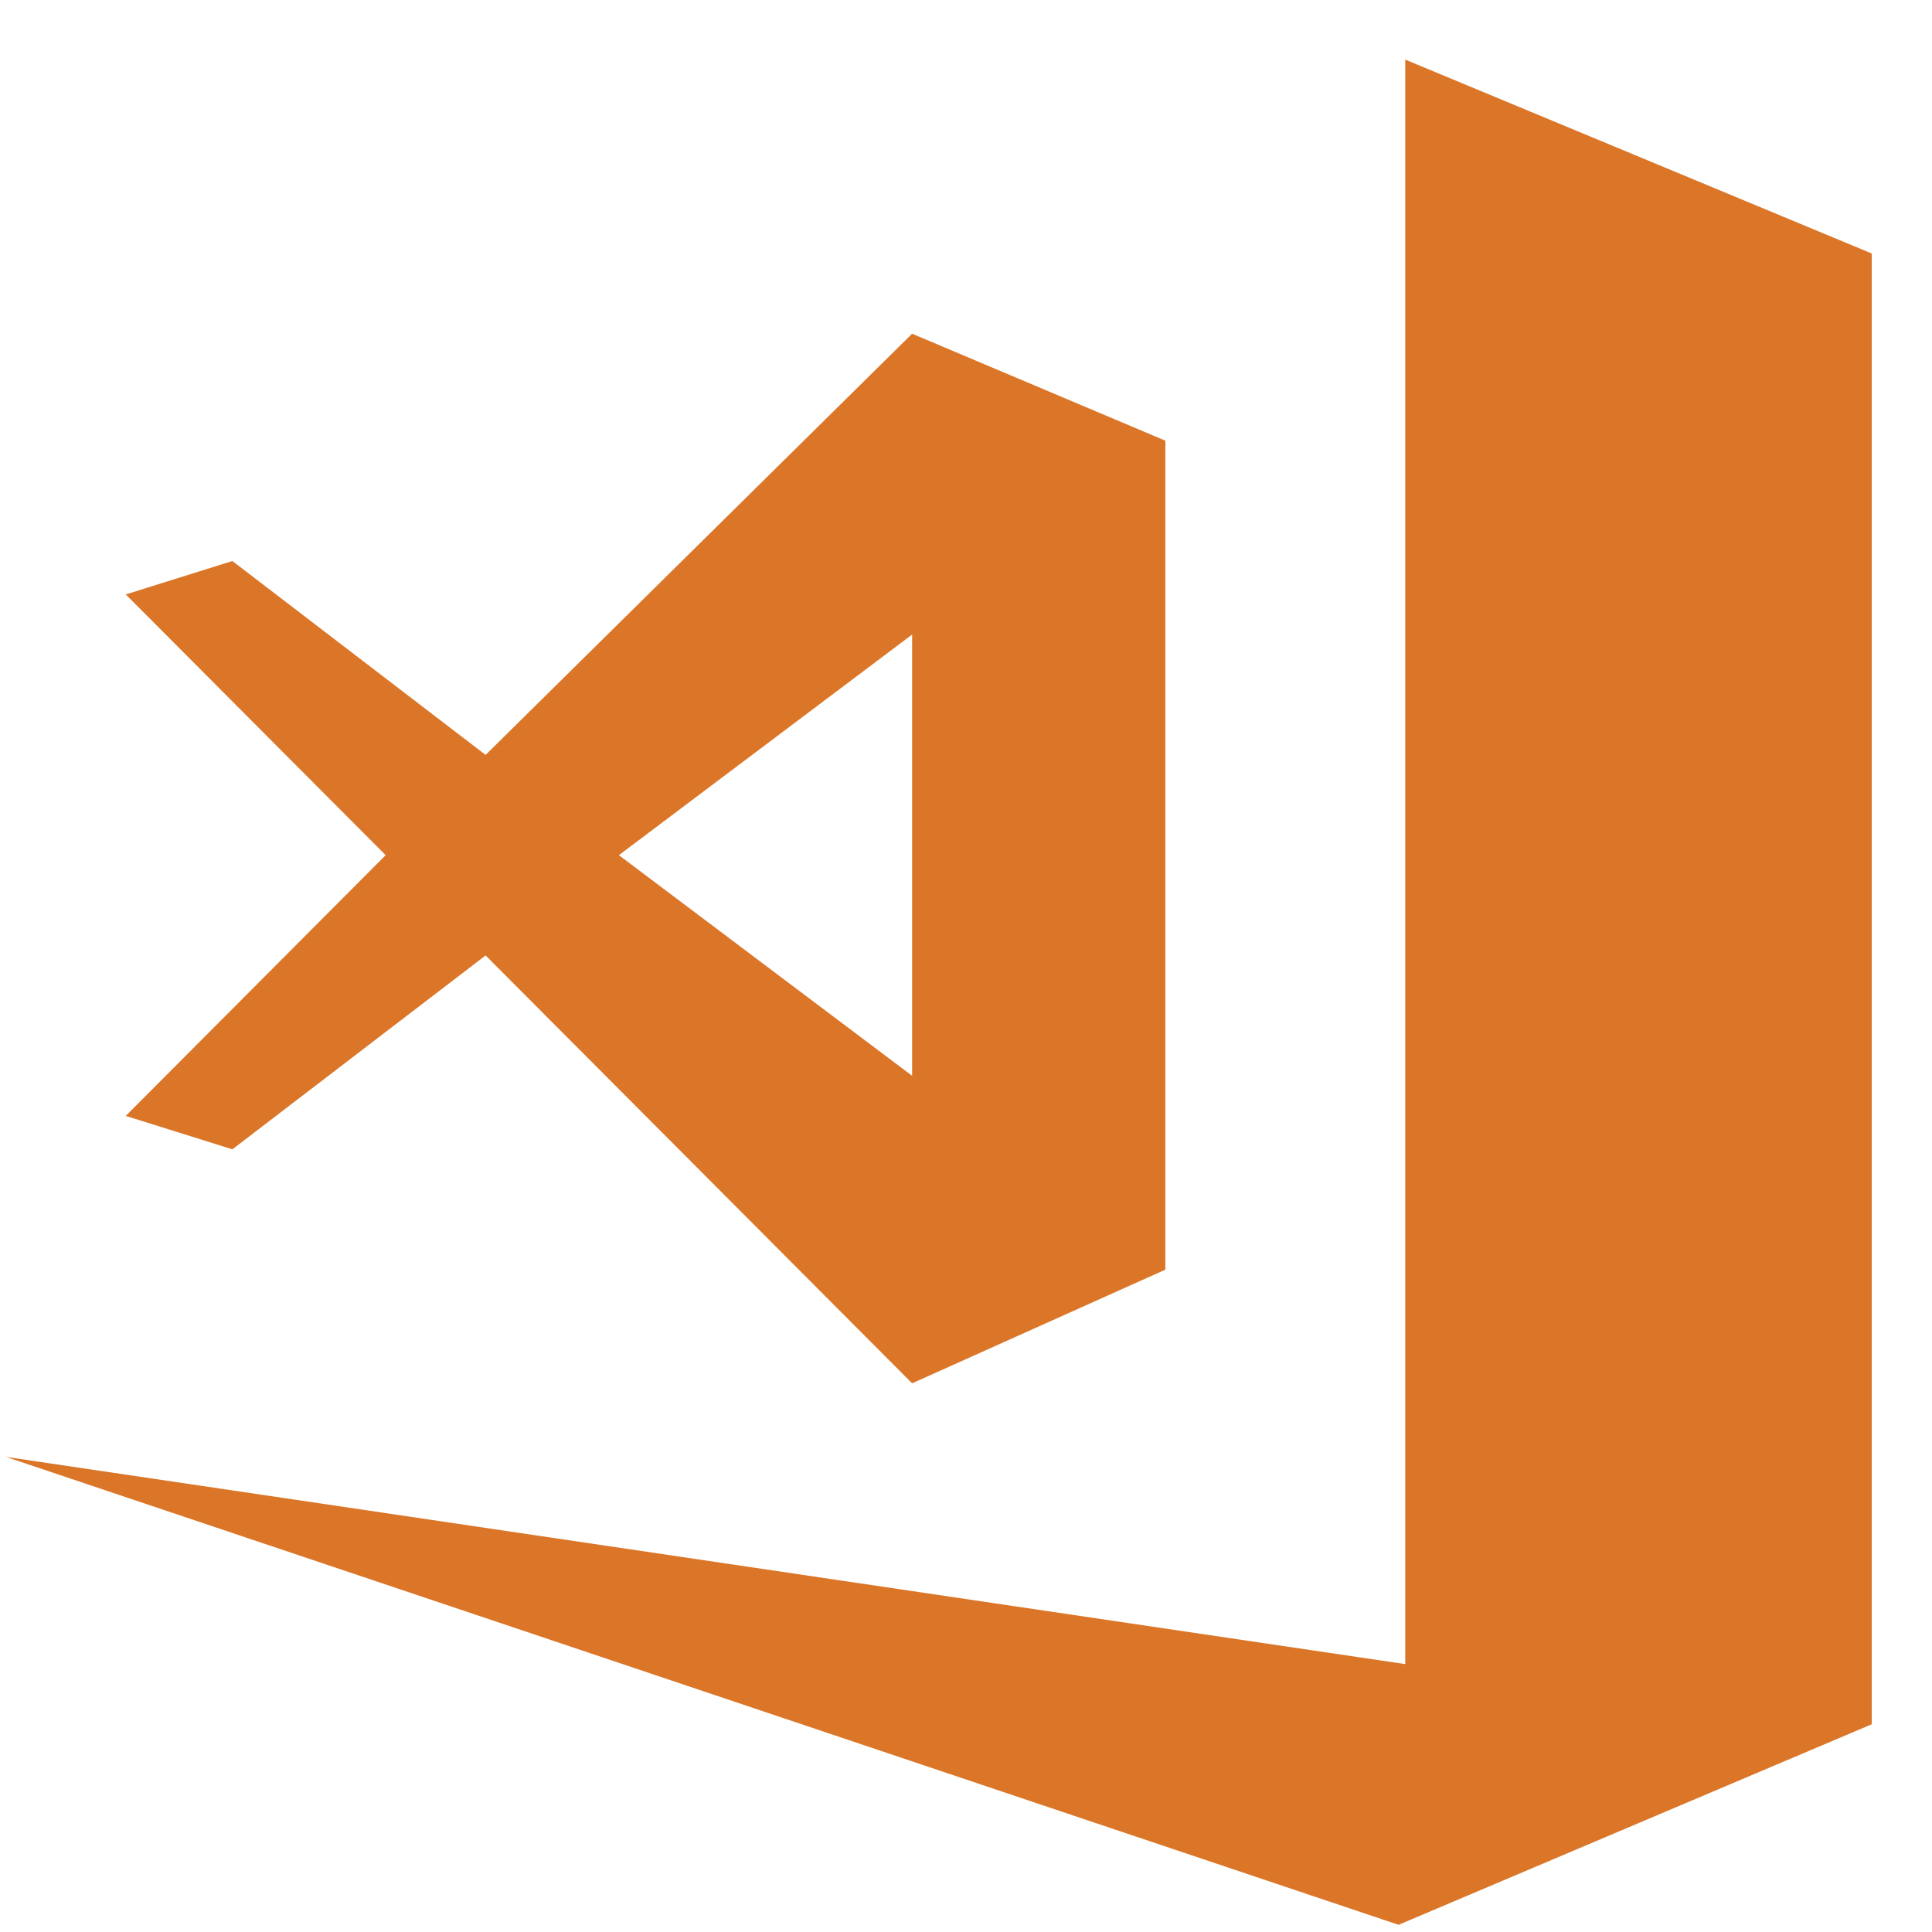 <?xml version="1.0" encoding="UTF-8" standalone="no"?>
<!-- Generator: Adobe Illustrator 21.1.0, SVG Export Plug-In . SVG Version: 6.00 Build 0)  -->

<svg
   xmlns:dc="http://purl.org/dc/elements/1.1/"
   xmlns:cc="http://creativecommons.org/ns#"
   xmlns:rdf="http://www.w3.org/1999/02/22-rdf-syntax-ns#"
   xmlns:svg="http://www.w3.org/2000/svg"
   xmlns="http://www.w3.org/2000/svg"
   xmlns:sodipodi="http://sodipodi.sourceforge.net/DTD/sodipodi-0.dtd"
   xmlns:inkscape="http://www.inkscape.org/namespaces/inkscape"
   version="1.1"
   id="Calque_1"
   x="0px"
   y="0px"
   viewBox="0 0 300 300"
   xml:space="preserve"
   sodipodi:docname="vscode.svg"
   width="300"
   height="300"
   inkscape:version="0.92.2 5c3e80d, 2017-08-06"><defs
     id="defs15" /><sodipodi:namedview
     pagecolor="#ffffff"
     bordercolor="#666666"
     borderopacity="1"
     objecttolerance="10"
     gridtolerance="10"
     guidetolerance="10"
     inkscape:pageopacity="0"
     inkscape:pageshadow="2"
     inkscape:window-width="1323"
     inkscape:window-height="872"
     id="namedview13"
     showgrid="false"
     inkscape:zoom="1.1274934"
     inkscape:cx="89.55658"
     inkscape:cy="109.86633"
     inkscape:window-x="681"
     inkscape:window-y="76"
     inkscape:window-maximized="0"
     inkscape:current-layer="Calque_1" /><style
     type="text/css"
     id="style2">
	.st0{fill:#DB7629;}
</style><title
     id="title4">VS Code</title><g
     id="g10"
     transform="matrix(10.348,0,0,10.381,-8.414,-1.125)"><path
       class="st0"
       d="m 4.3,17.3 3.8,-2.9 6.4,6.4 3.8,-1.7 V 6.7 L 14.5,5.1 8.1,11.4 4.3,8.5 2.7,9 6.6,12.9 2.7,16.8 Z M 14.5,9.6 v 6.6 l -4.4,-3.3 z"
       id="path6"
       inkscape:connector-curvature="0"
       style="fill:#db7629" /><polygon
       class="st0"
       points="21.8,28.9 28.9,25.9 28.9,3.9 21.9,1 21.9,25 0.9,21.9 "
       id="polygon8"
       style="fill:#db7629" /></g></svg>